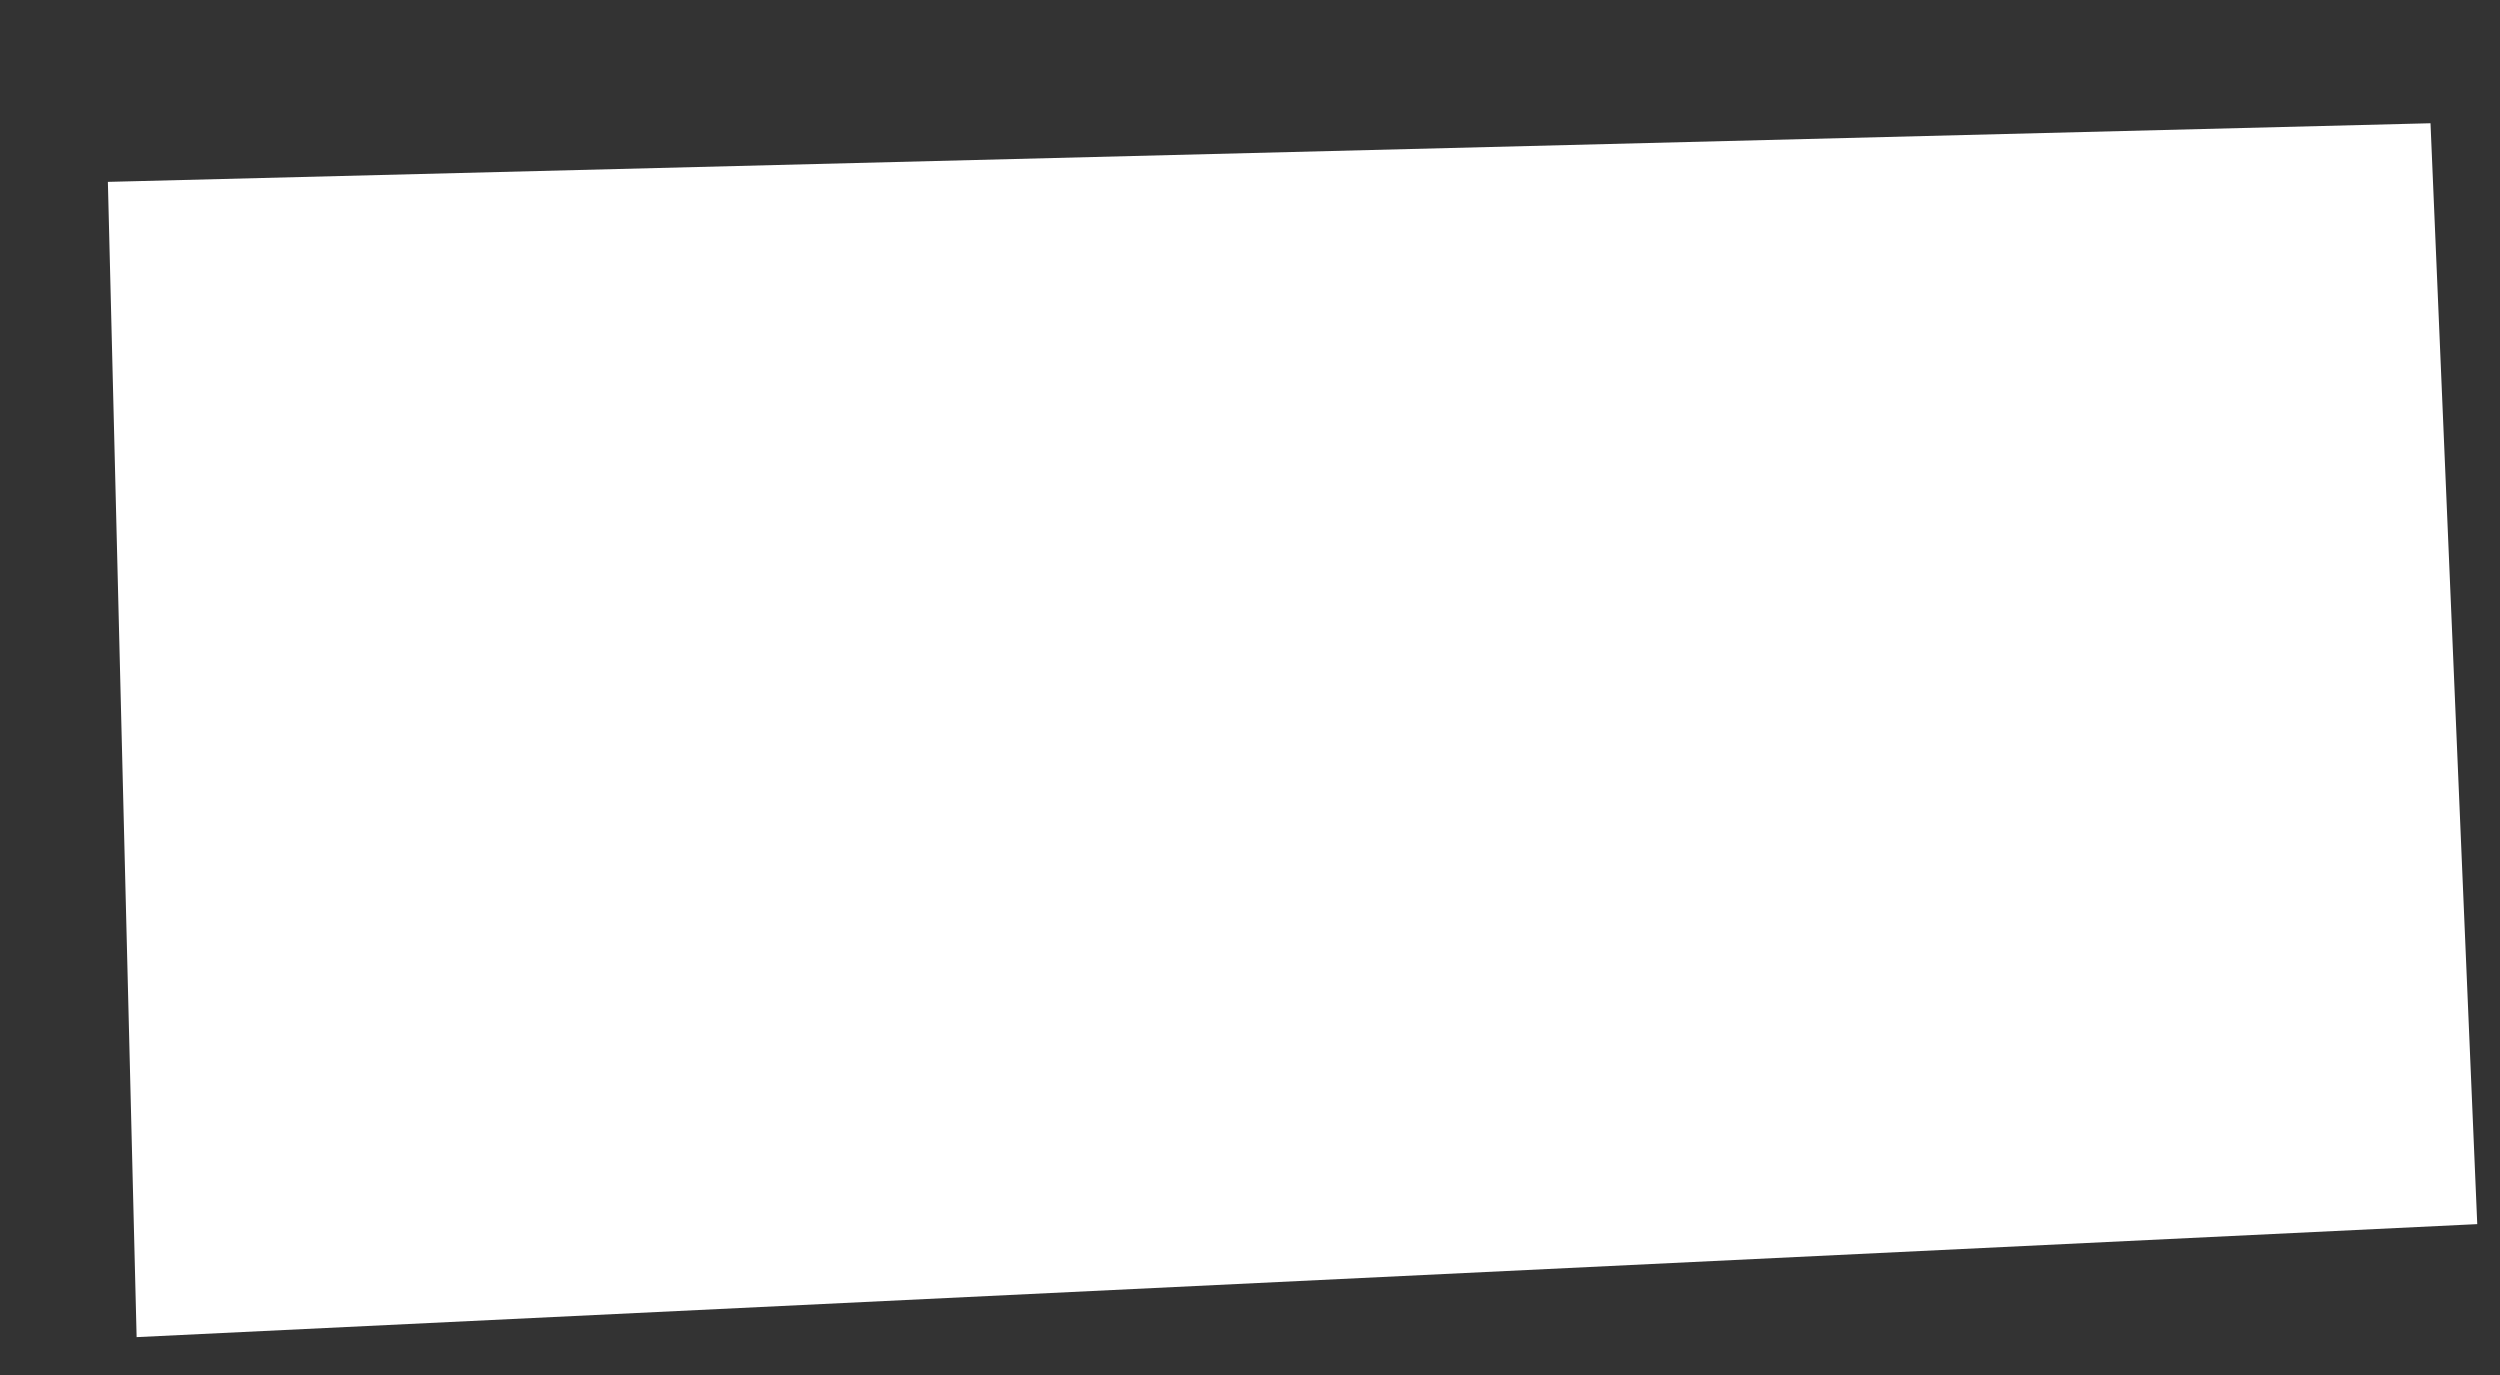 <?xml version="1.0" encoding="UTF-8" standalone="no"?><svg width='20' height='11' viewBox='0 0 20 11' fill='none' xmlns='http://www.w3.org/2000/svg'>
<rect x="0" y="0" width="20" height="11" fill="#333333" stroke="none"/>
<path fill-rule='evenodd' clip-rule='evenodd' d='M0.863 1.455L1.093 10.697L19.818 9.793L19.444 0.986L0.863 1.455Z' fill='white'/>
</svg>

